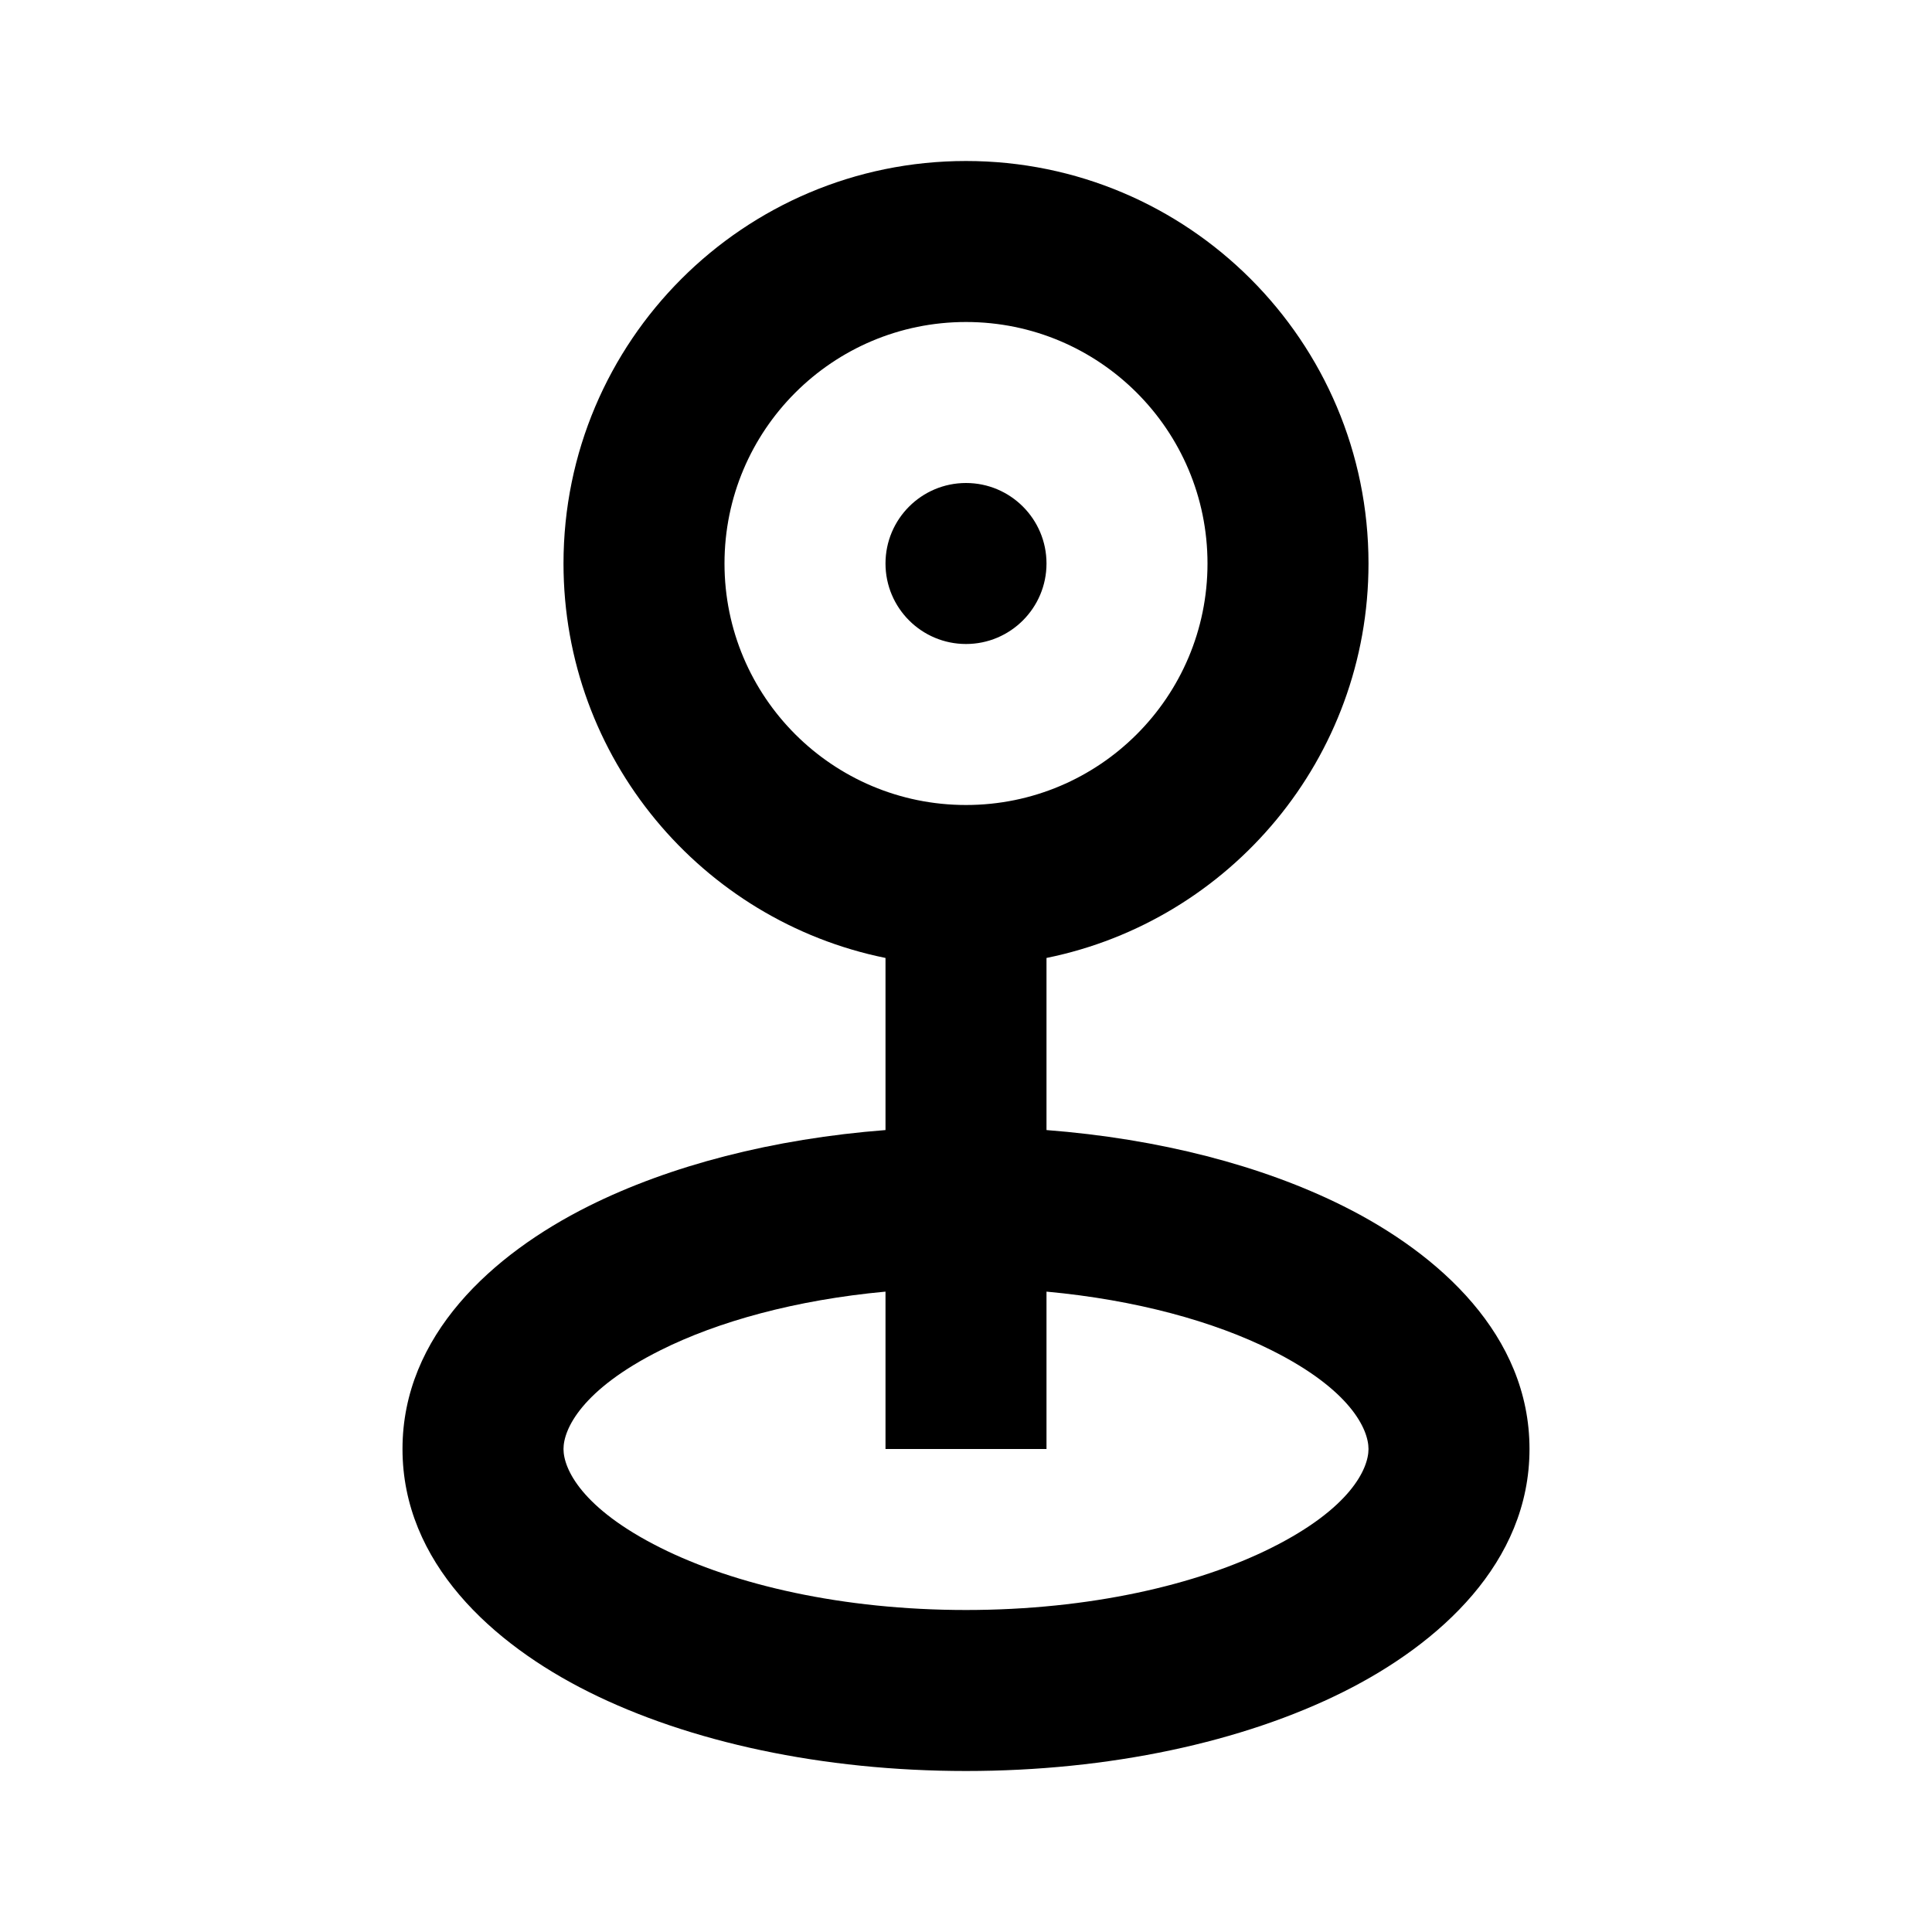 <svg width="24" height="24" viewBox="0 0 24 24" fill="none" xmlns="http://www.w3.org/2000/svg">
<path fill-rule="evenodd" clip-rule="evenodd" d="M12 4C10.343 4 9 5.343 9 7C9 8.657 10.343 10 12 10C13.657 10 15 8.657 15 7C15 5.343 13.657 4 12 4ZM7 7C7 4.239 9.239 2 12 2C14.761 2 17 4.239 17 7C17 9.419 15.282 11.437 13 11.9V14.038C14.395 14.146 15.676 14.477 16.69 14.984C17.882 15.58 19 16.589 19 18C19 19.411 17.882 20.42 16.69 21.016C15.438 21.642 13.778 22 12 22C10.222 22 8.562 21.642 7.31 21.016C6.118 20.42 5 19.411 5 18C5 16.589 6.118 15.58 7.31 14.984C8.324 14.477 9.605 14.146 11 14.038V11.9C8.718 11.437 7 9.419 7 7ZM11 16.045V18H13V16.045C14.115 16.148 15.082 16.416 15.795 16.773C16.775 17.263 17 17.754 17 18C17 18.246 16.775 18.737 15.795 19.227C14.876 19.687 13.535 20 12 20C10.465 20 9.124 19.687 8.205 19.227C7.225 18.737 7 18.246 7 18C7 17.754 7.225 17.263 8.205 16.773C8.918 16.416 9.885 16.148 11 16.045ZM12 8C12.552 8 13 7.552 13 7C13 6.448 12.552 6 12 6C11.448 6 11 6.448 11 7C11 7.552 11.448 8 12 8Z" fill="black"/>
</svg>
